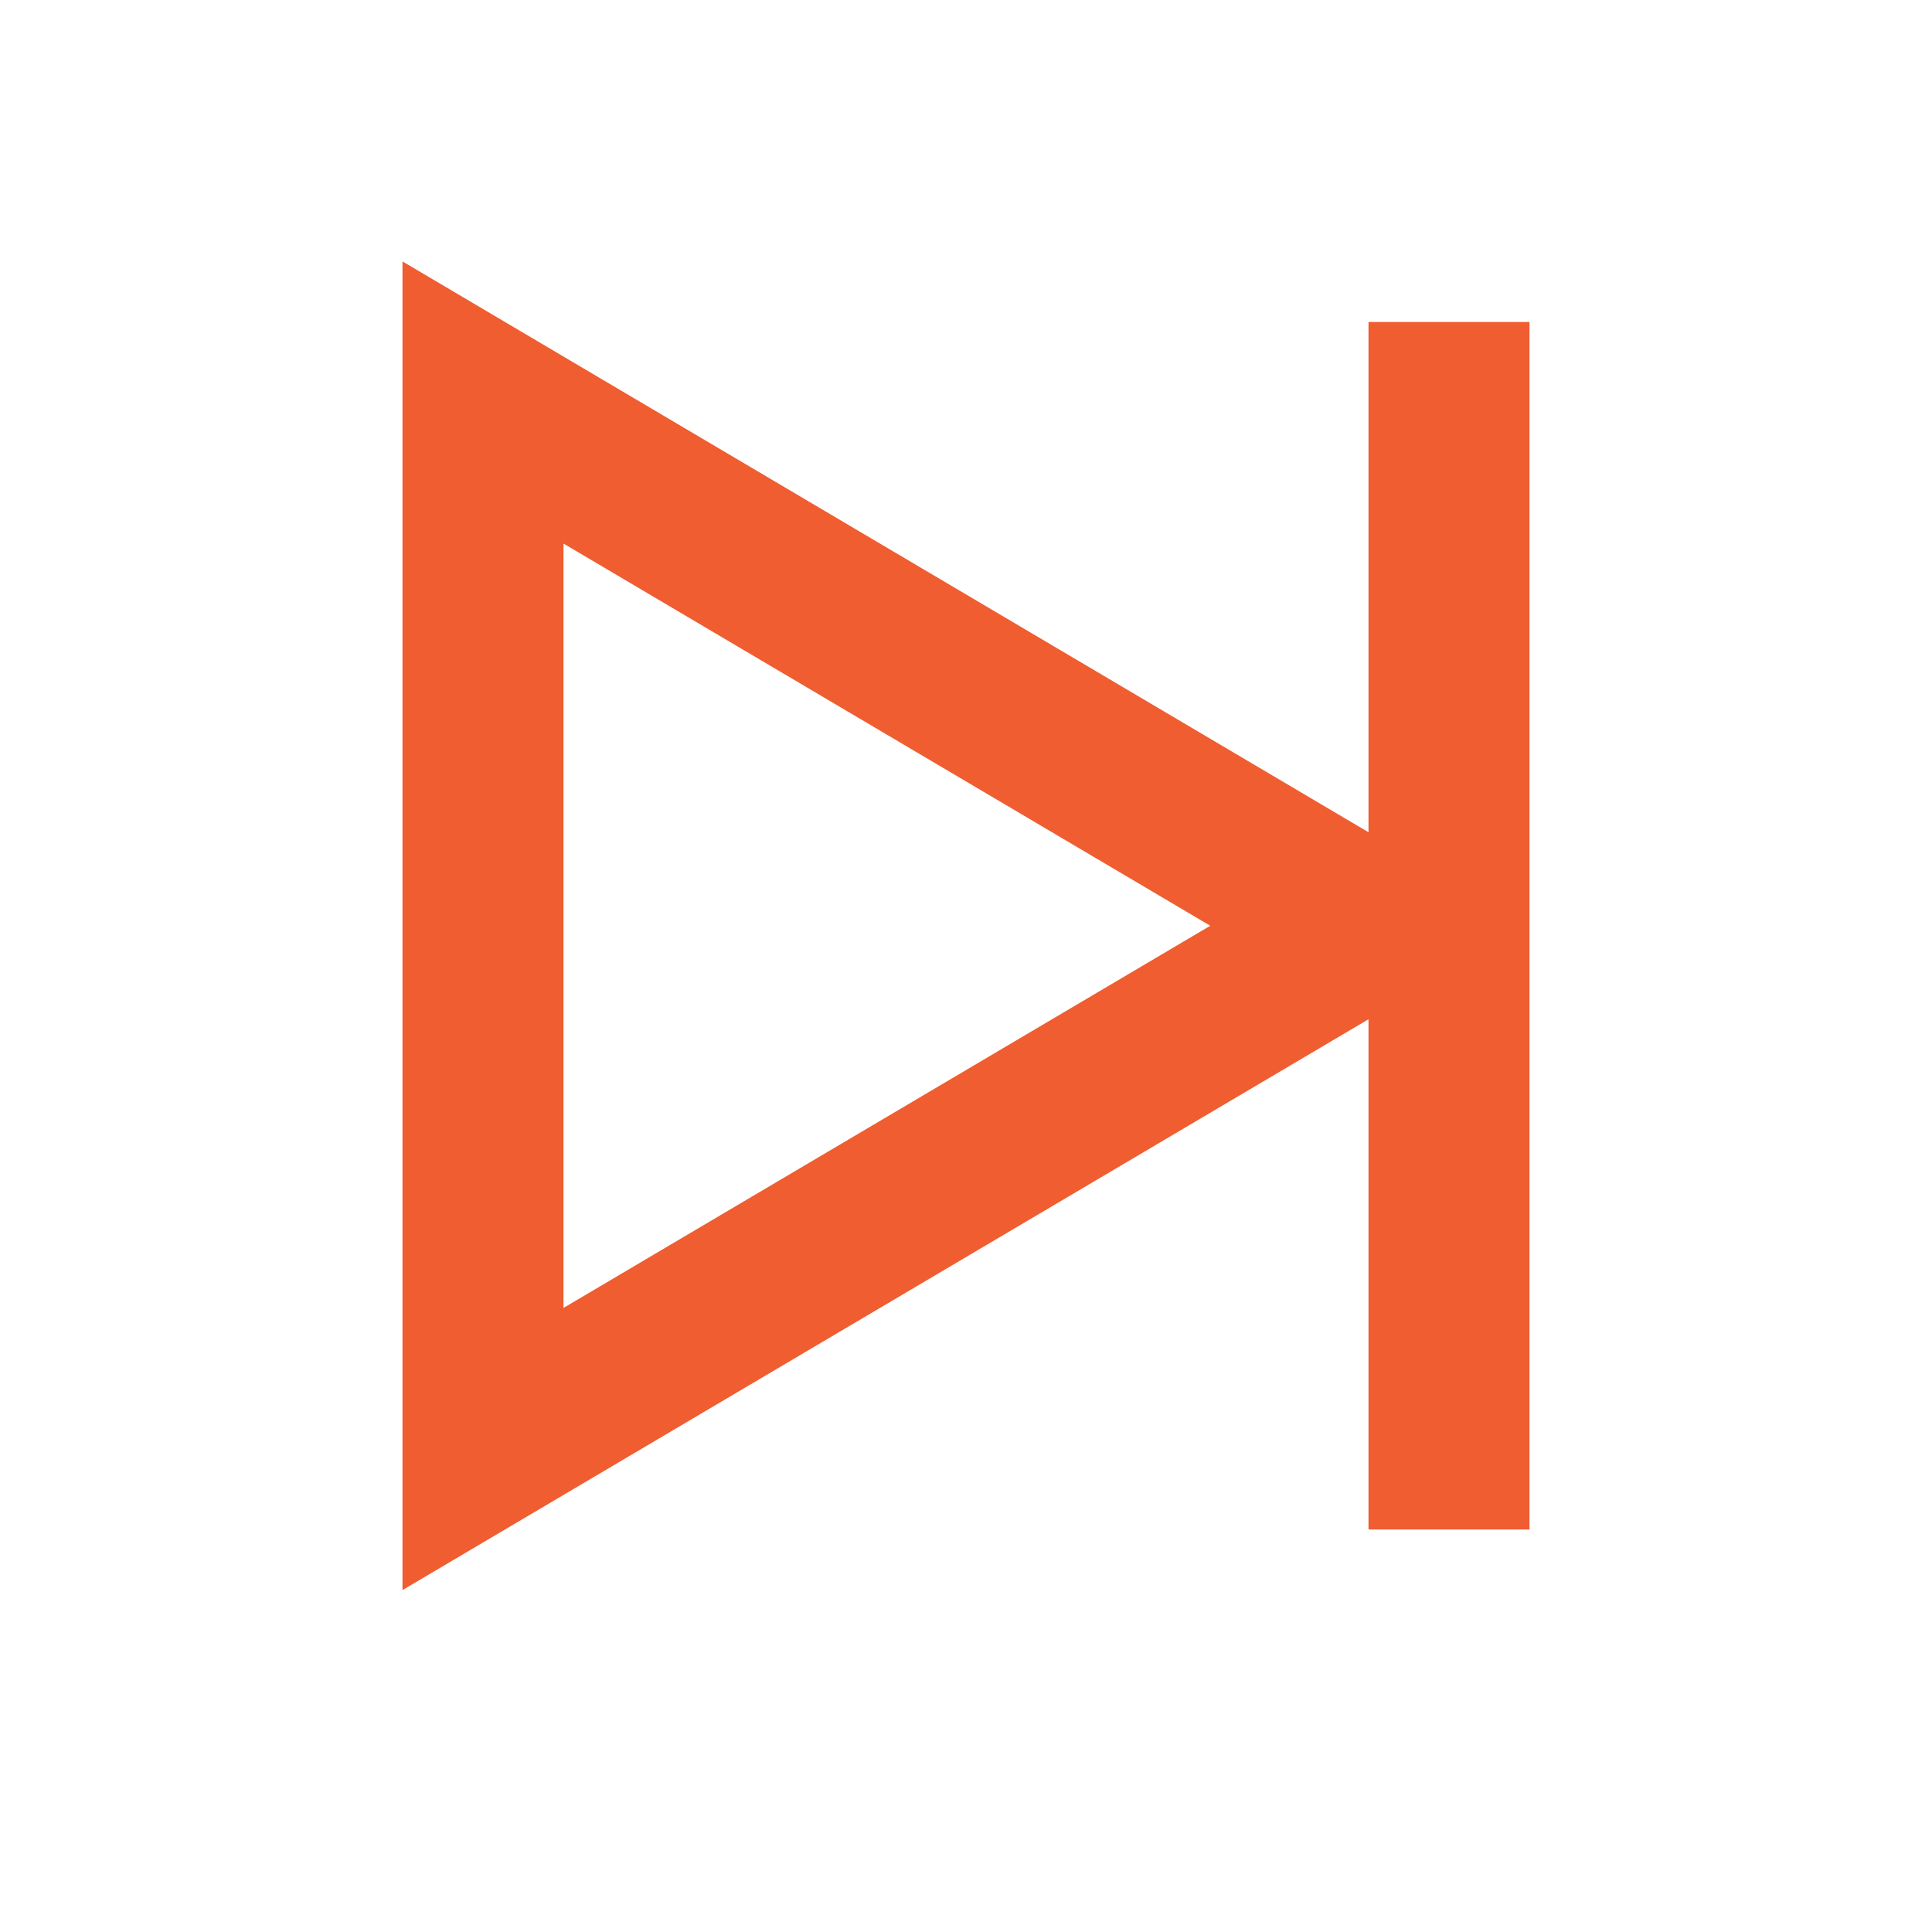 <svg role="img" xmlns="http://www.w3.org/2000/svg" width="24px" height="24px" viewBox="0 0 24 24" aria-labelledby="nextIconTitle" stroke="#ef5d30" stroke-width="2" stroke-linecap="square" stroke-linejoin="miter" fill="none" color="#ef5d30"> <title id="nextIconTitle">Next</title> <path d="M17 11.5L6 18V5z"/> <path d="M18 18V5"/> </svg>